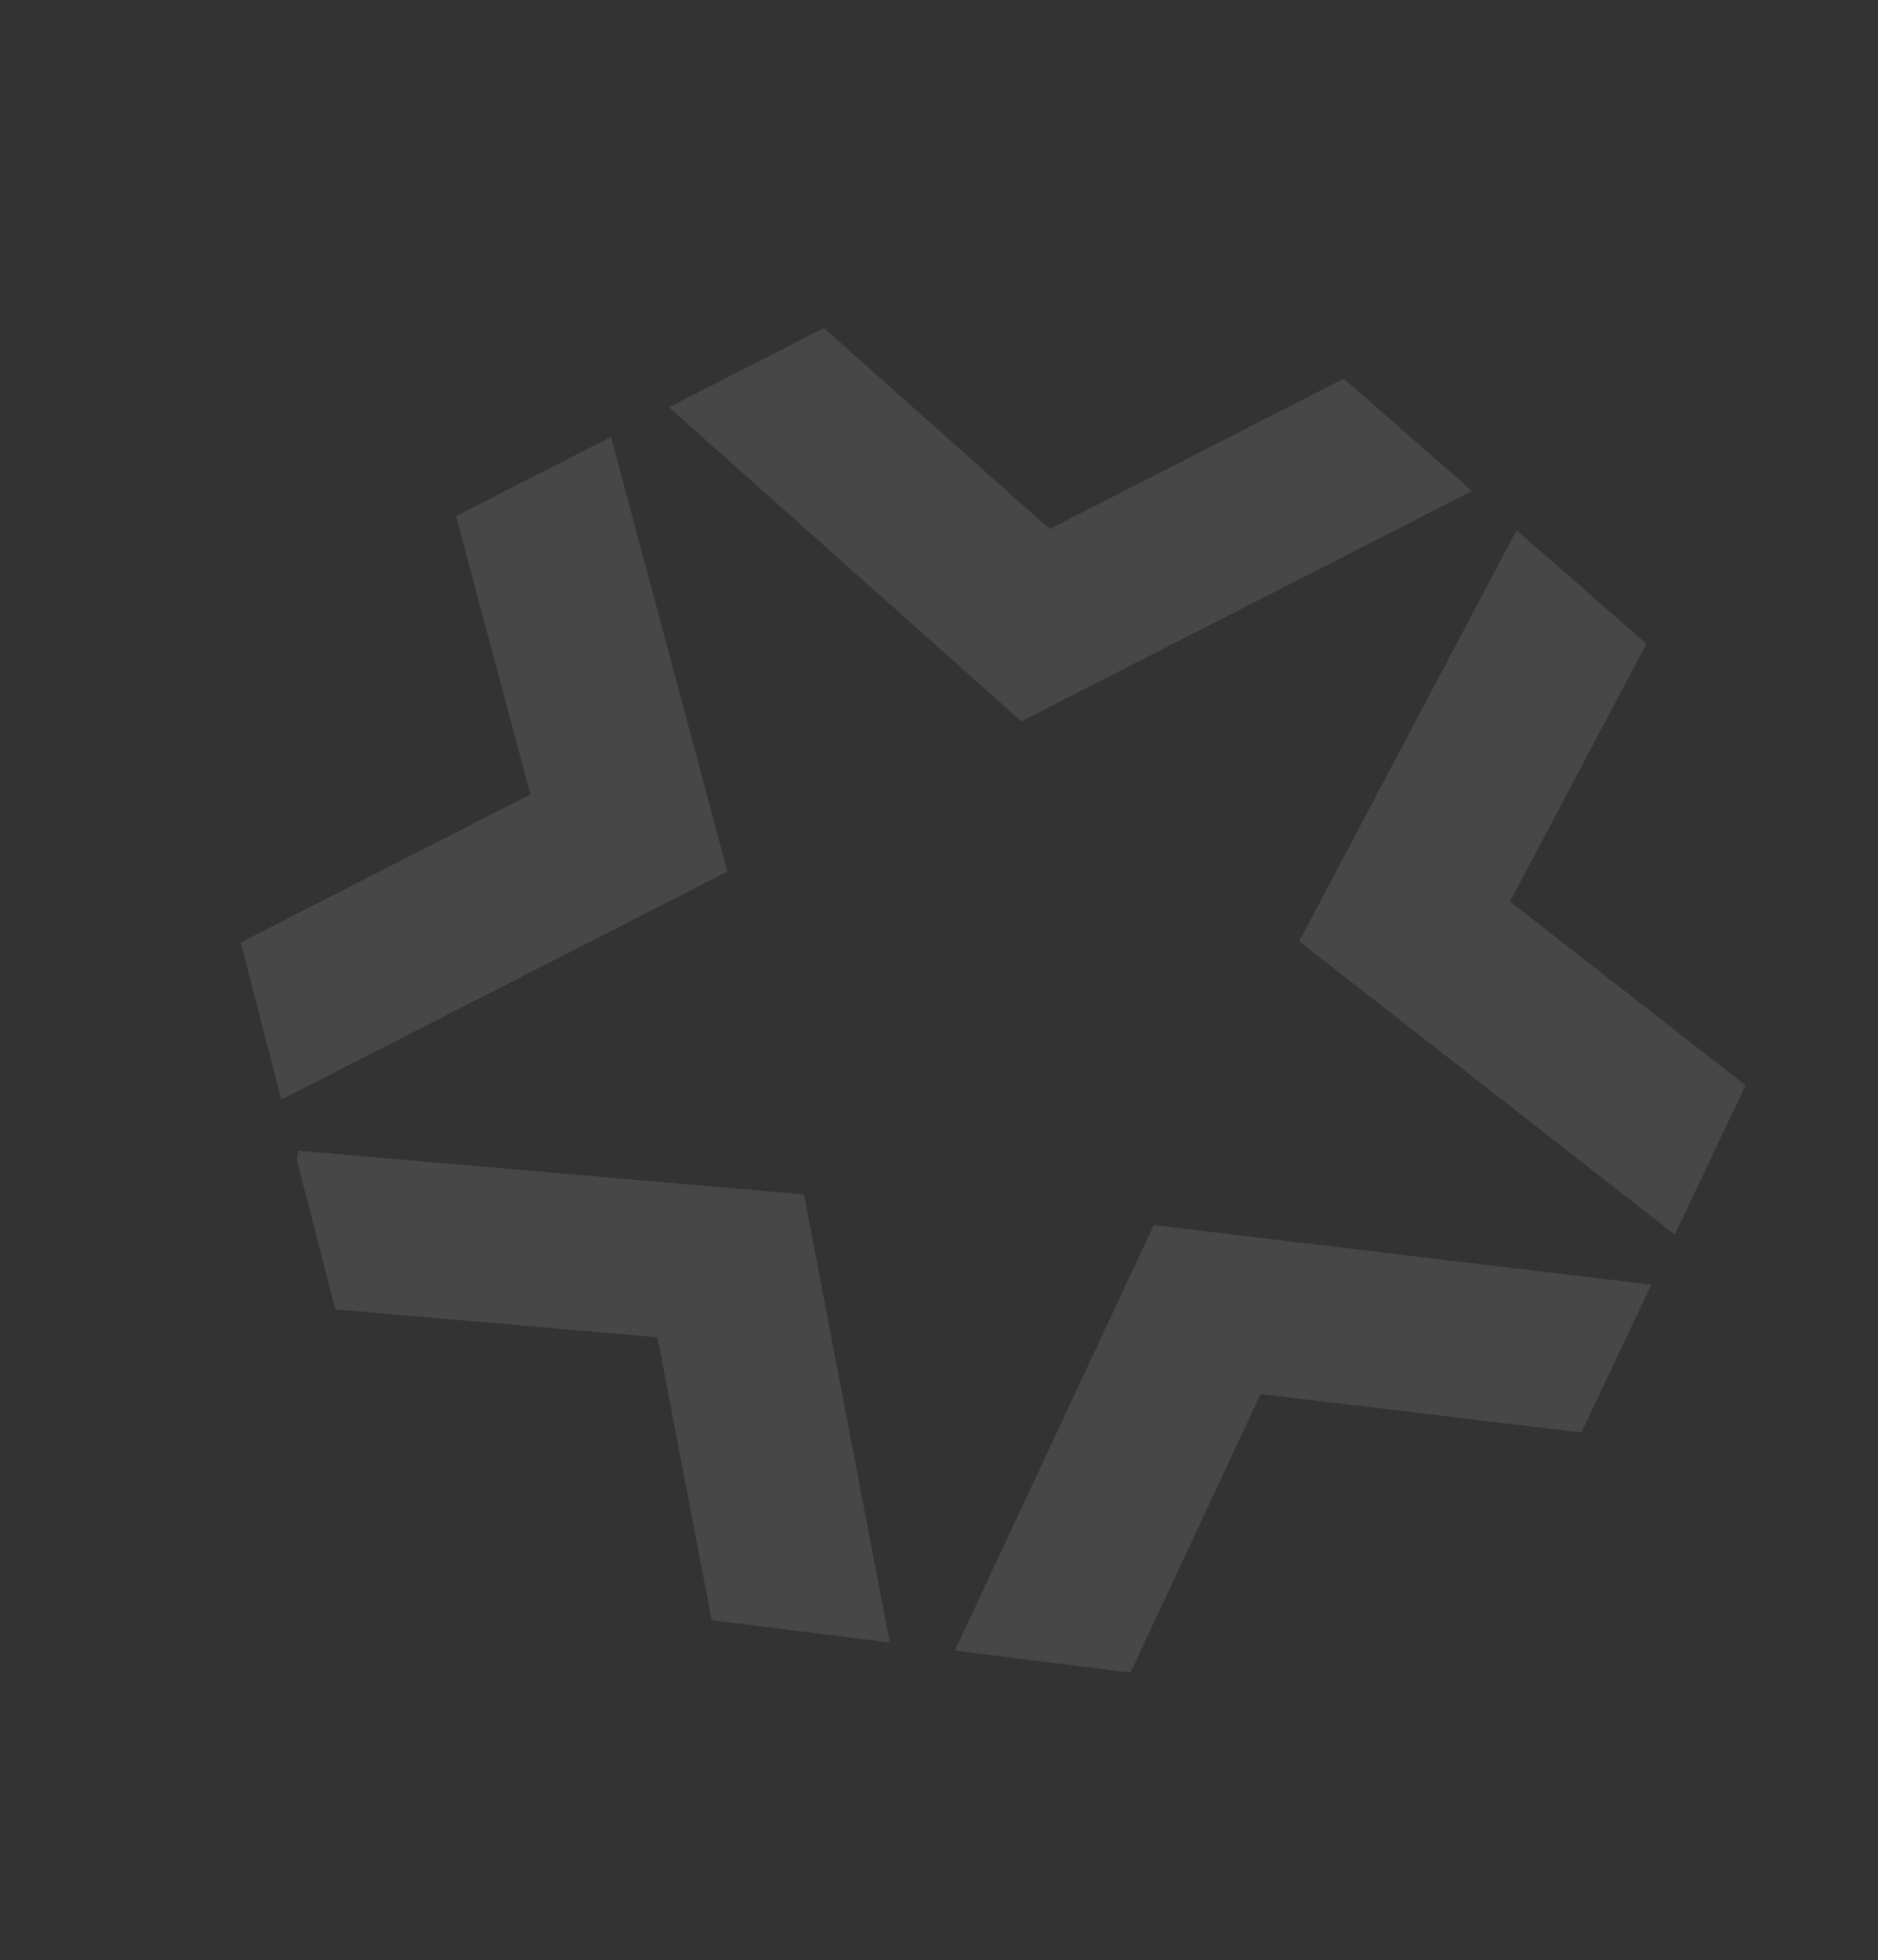 <svg width="162" height="169" viewBox="0 0 162 169" fill="none" xmlns="http://www.w3.org/2000/svg">
<rect x="0" y="0" width="162" height="169" fill="#333333" stroke="none"/>
<g opacity="0.1">
<path d="M52.709 37.669L52.897 38.381L62.748 75.15L24.267 94.81L20.769 81.26L45.753 68.496L39.528 45.211L39.333 44.502L52.709 37.669Z" fill="white"/>
<path d="M126.98 42.335L88.1 62.198L58.286 35.627L57.707 35.115L71.084 28.281L71.655 28.797L90.542 45.614L115.918 32.65L126.98 42.335Z" fill="white"/>
<path d="M69.351 102.99L76.613 140.894L76.751 141.622L61.395 139.694L61.254 138.977L56.715 115.306L29.745 112.967L28.928 112.899L25.621 100.05L25.616 100.044L25.705 99.217L26.207 99.257L69.351 102.99Z" fill="white"/>
<path d="M141.664 56.184L130.259 77.733L149.955 93.096L150.574 93.578L144.472 106.459L143.864 105.98L112.07 81.165L130.474 46.375L130.824 45.712L142.017 55.51L141.664 56.184Z" fill="white"/>
<path d="M142.443 110.771L136.415 123.516L135.62 123.42L108.743 120.199L97.827 143.544L97.513 144.217L82.364 142.318L82.682 141.652L99.522 105.632L141.648 110.675L142.443 110.771Z" fill="white"/>
</g>
</svg>
